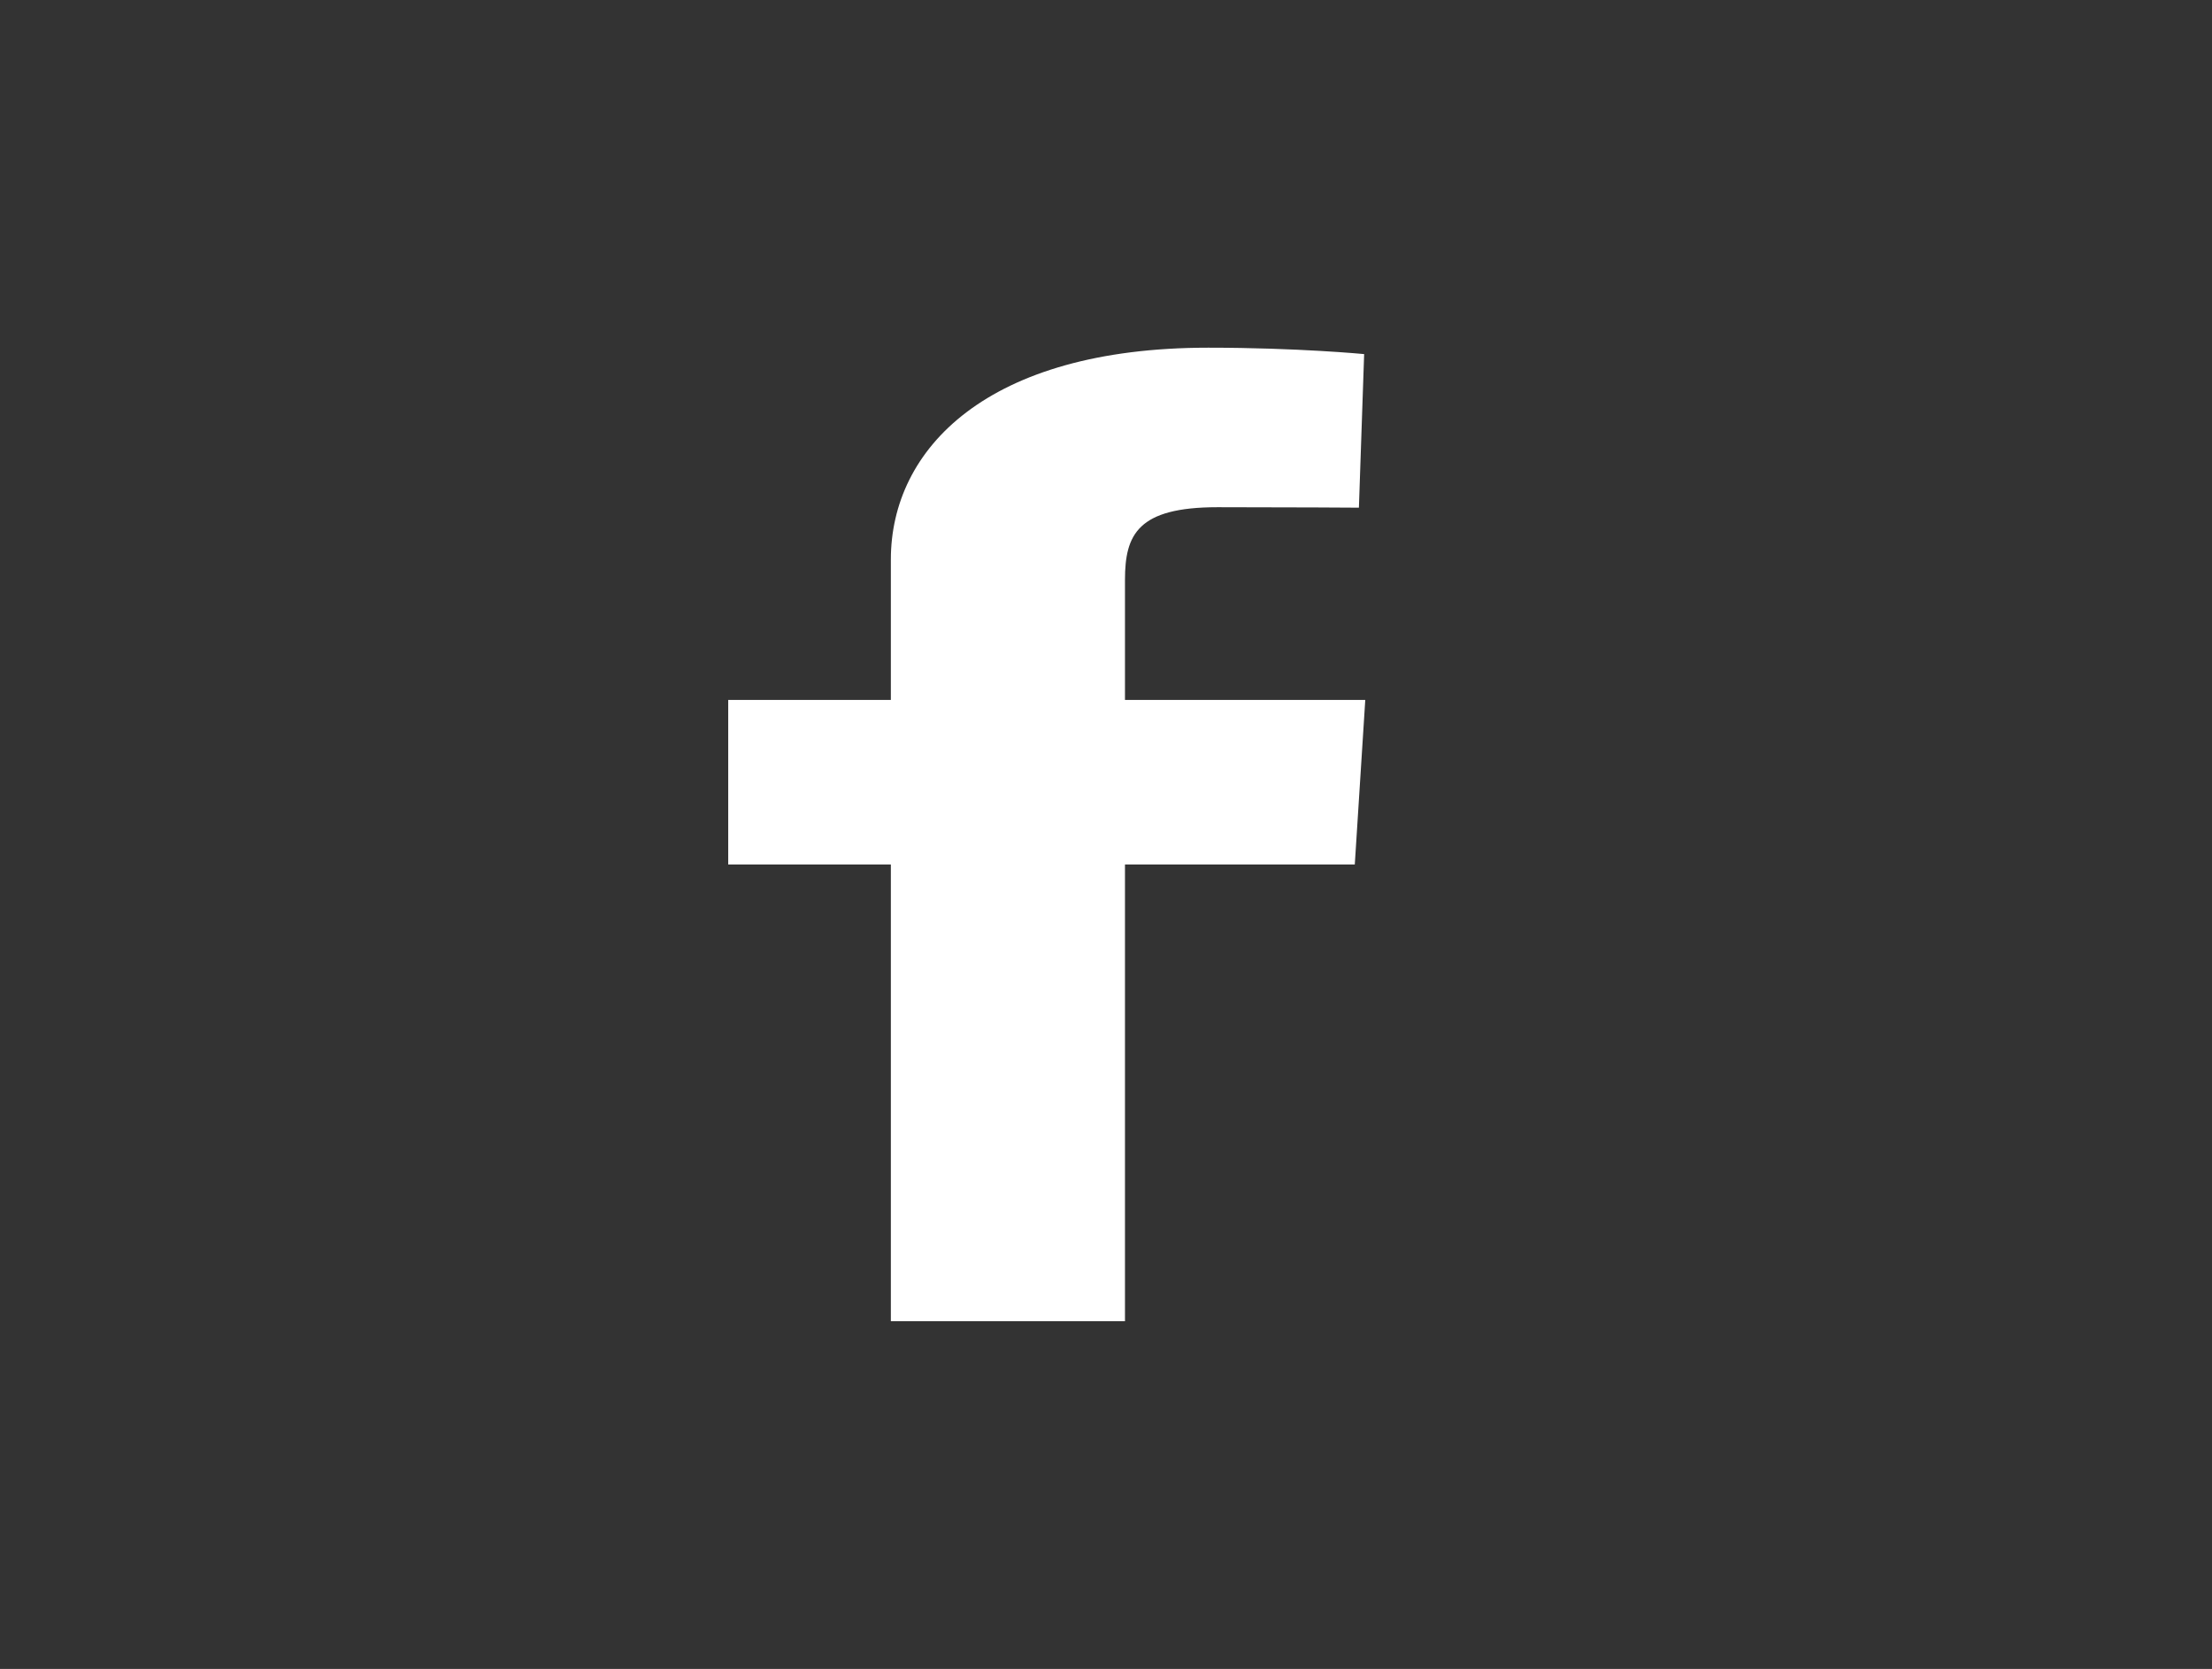 <svg width="57" height="43" viewBox="0 0 57 43" fill="none" xmlns="http://www.w3.org/2000/svg">
<rect x="0" y="0" width="57" height="43" fill="#333333" stroke="none"/>
<g clip-path="url(#clip0_637_193)">
<path d="M22.956 34.042V22.272H18.765V18.034H22.956V14.415C22.956 11.57 25.431 8.958 31.135 8.958C33.444 8.958 35.152 9.123 35.152 9.123L35.017 13.08C35.017 13.08 33.276 13.068 31.375 13.068C29.318 13.068 28.989 13.771 28.989 14.94V18.034H35.181L34.911 22.272H28.989V34.042H22.956Z" fill="white"/>
</g>
<defs>
<clipPath id="clip0_637_193">
<rect width="16.415" height="25.083" fill="white" transform="translate(18.765 8.958)"/>
</clipPath>
</defs>
</svg>
